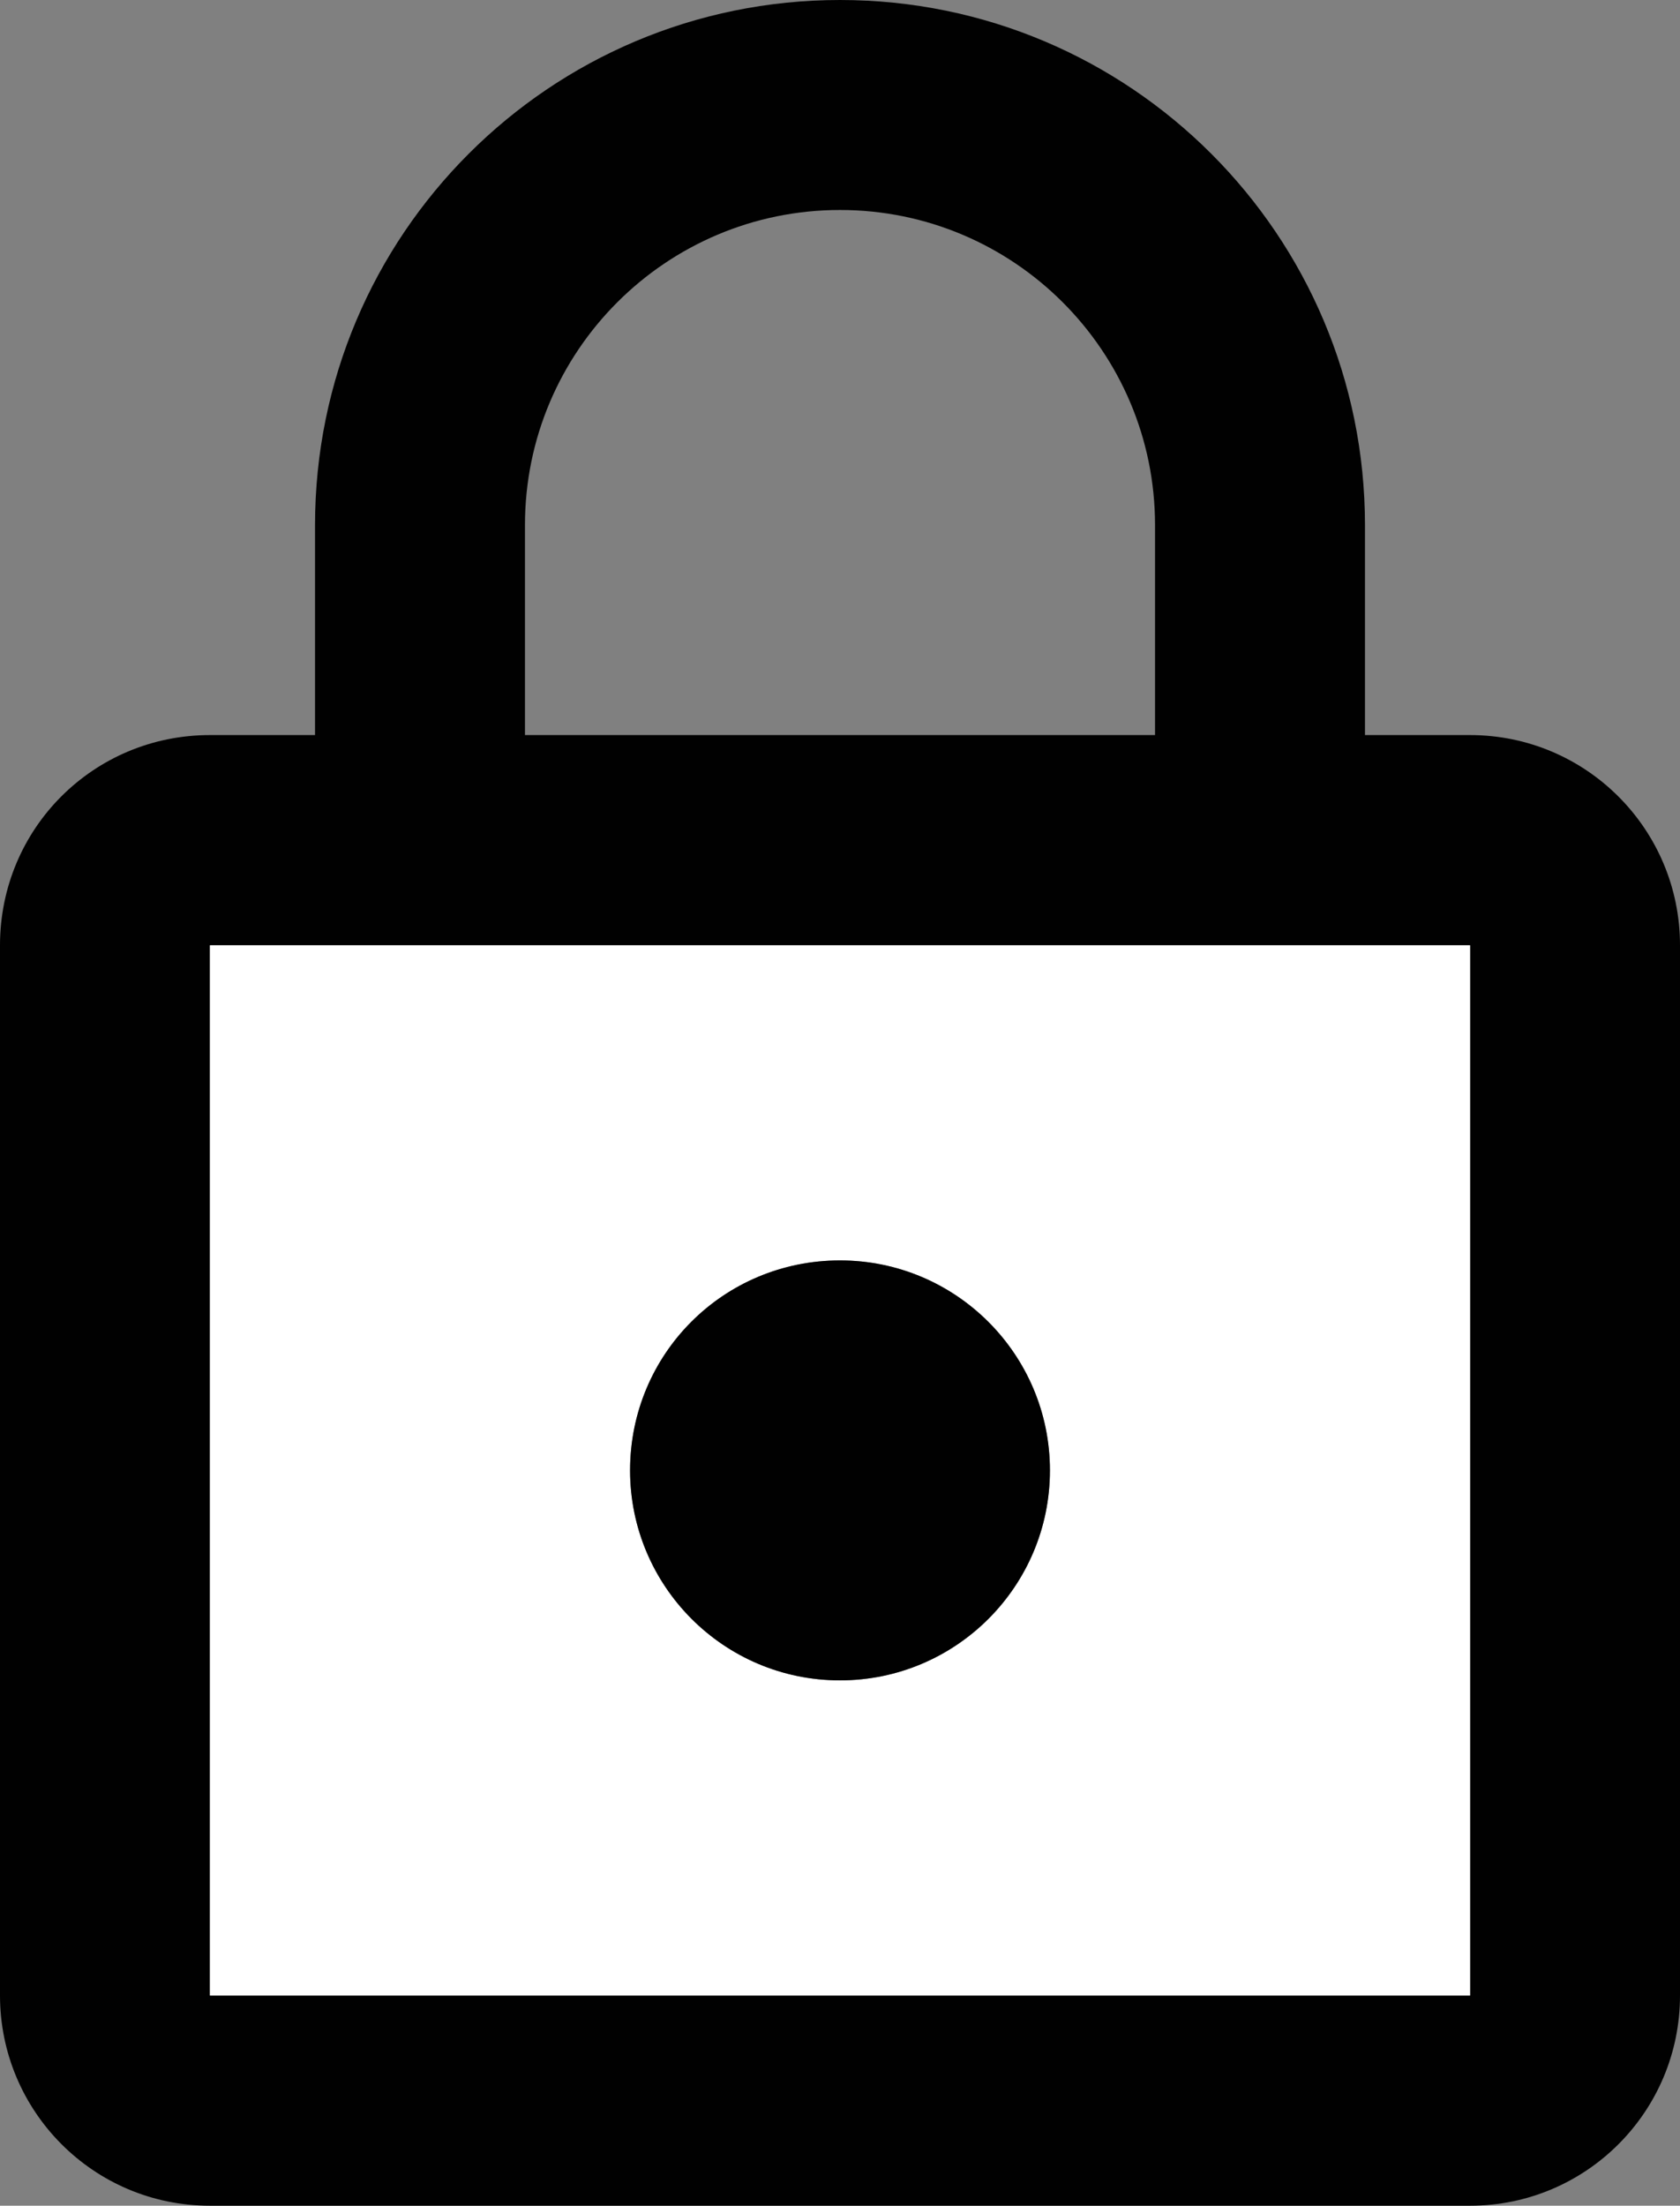 <svg  version="1.1" baseProfile="basic" id="Layer_1" xmlns="http://www.w3.org/2000/svg" width="66.66" height="87.5"
	 viewBox="0 0 66.66 87.5" overflow="visible" enableBackground="new 0 0 66.66 87.5">
<rect x="0" y="0" width="66.66" height="87.5" fill="#808080" stroke="none"/>
<g id="XMLID_5_">
	<g>
		<path fill="#010101" d="M8.33,79.16h50V37.5h-50V79.16z M58.33,87.5h-50C3.71,87.5,0,83.75,0,79.16V37.5
			c0-4.63,3.71-8.34,8.33-8.34h4.17v-8.33C12.5,9.32,21.82,0,33.33,0s20.83,9.32,20.83,20.83v8.33h4.17c4.6,0,8.33,3.73,8.33,8.34
			v41.66C66.66,83.771,62.93,87.5,58.33,87.5z M45.83,29.16v-8.33c0-6.9-5.6-12.5-12.5-12.5c-6.9,0-12.5,5.6-12.5,12.5v8.33H45.83z"
			/>
		<path fill="#FFFFFF" d="M58.33,79.16h-50V37.5h50V79.16z M41.66,58.33c0-4.6-3.73-8.33-8.33-8.33C28.71,50,25,53.71,25,58.33
			c0,4.58,3.71,8.33,8.33,8.33C37.93,66.66,41.66,62.93,41.66,58.33z"/>
		<path fill="#010101" d="M33.33,50c4.6,0,8.33,3.73,8.33,8.33s-3.73,8.33-8.33,8.33c-4.62,0-8.33-3.75-8.33-8.33
			C25,53.71,28.71,50,33.33,50z"/>
	</g>
	<g>
	</g>
</g>
</svg>
